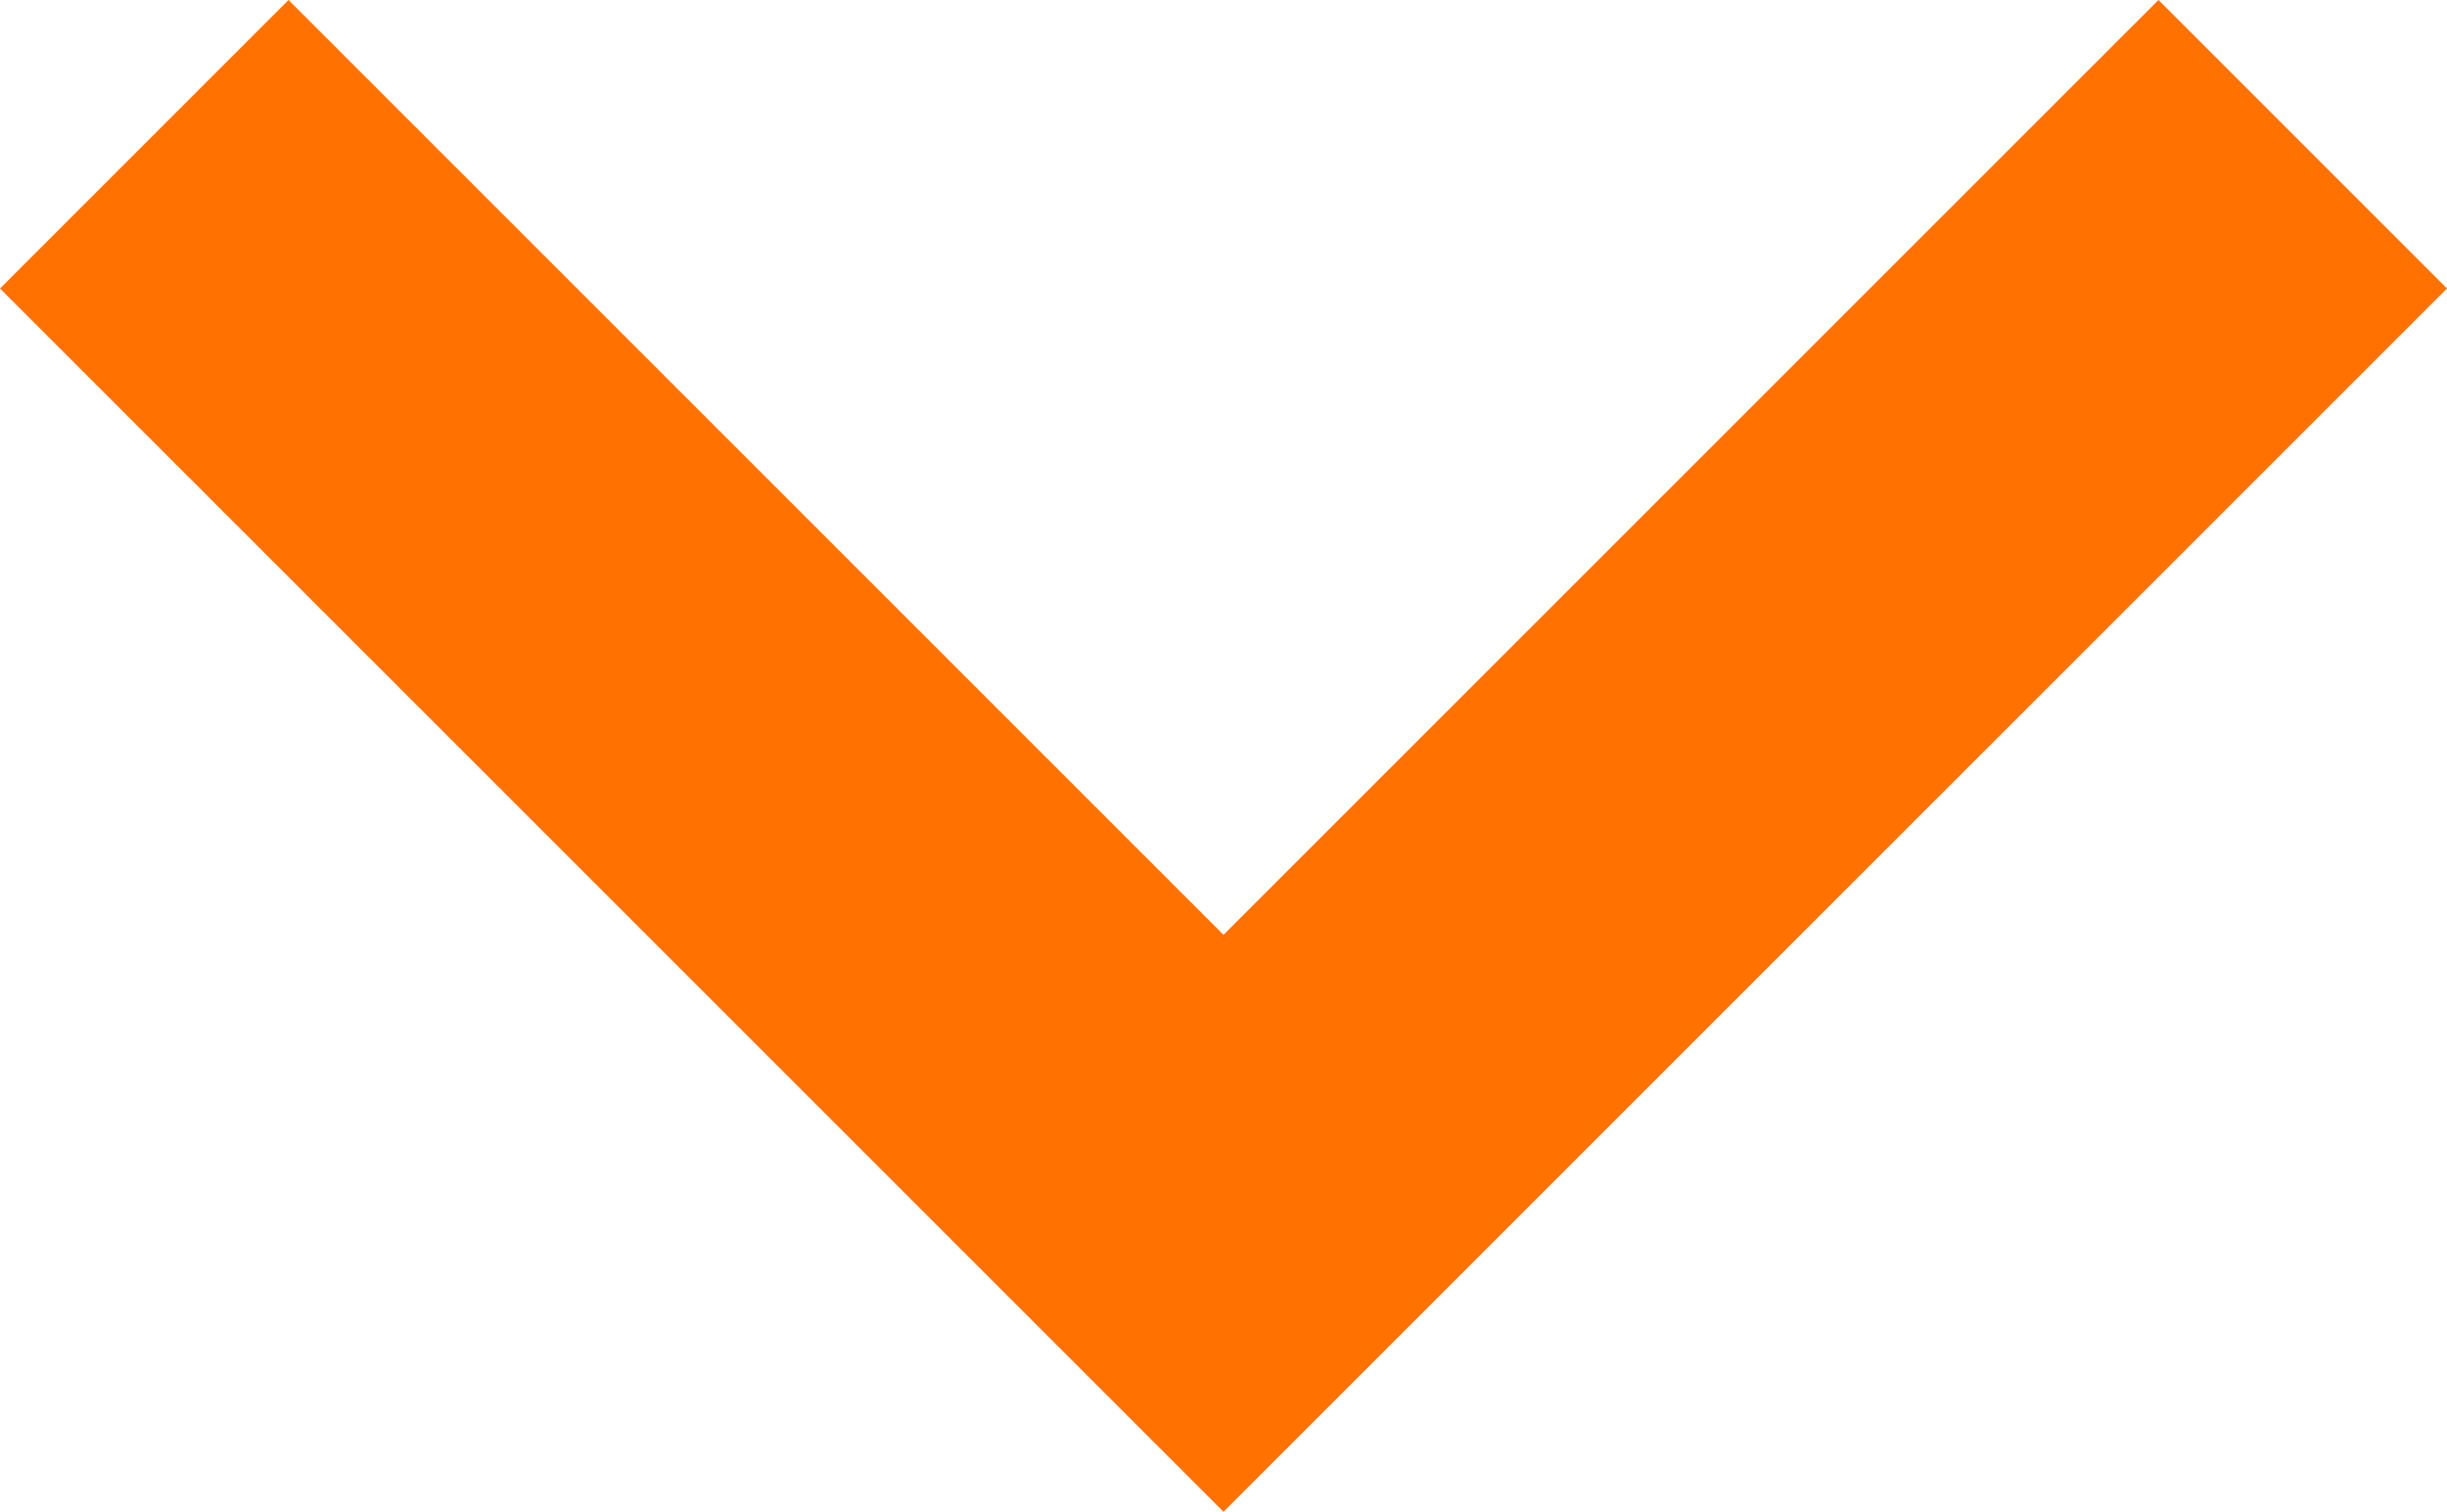 <svg id="svg2" width="24" height="14.83" version="1.1" viewBox="0 0 24 14.83" xmlns="http://www.w3.org/2000/svg"><g id="g4" transform="translate(-315.44,-310.66)"><path id="path6" d="m315.44 313.49 2.83-2.83 9.17 9.17 9.17-9.17 2.83 2.83-12 12z" fill="#FF7100"/></g></svg>
